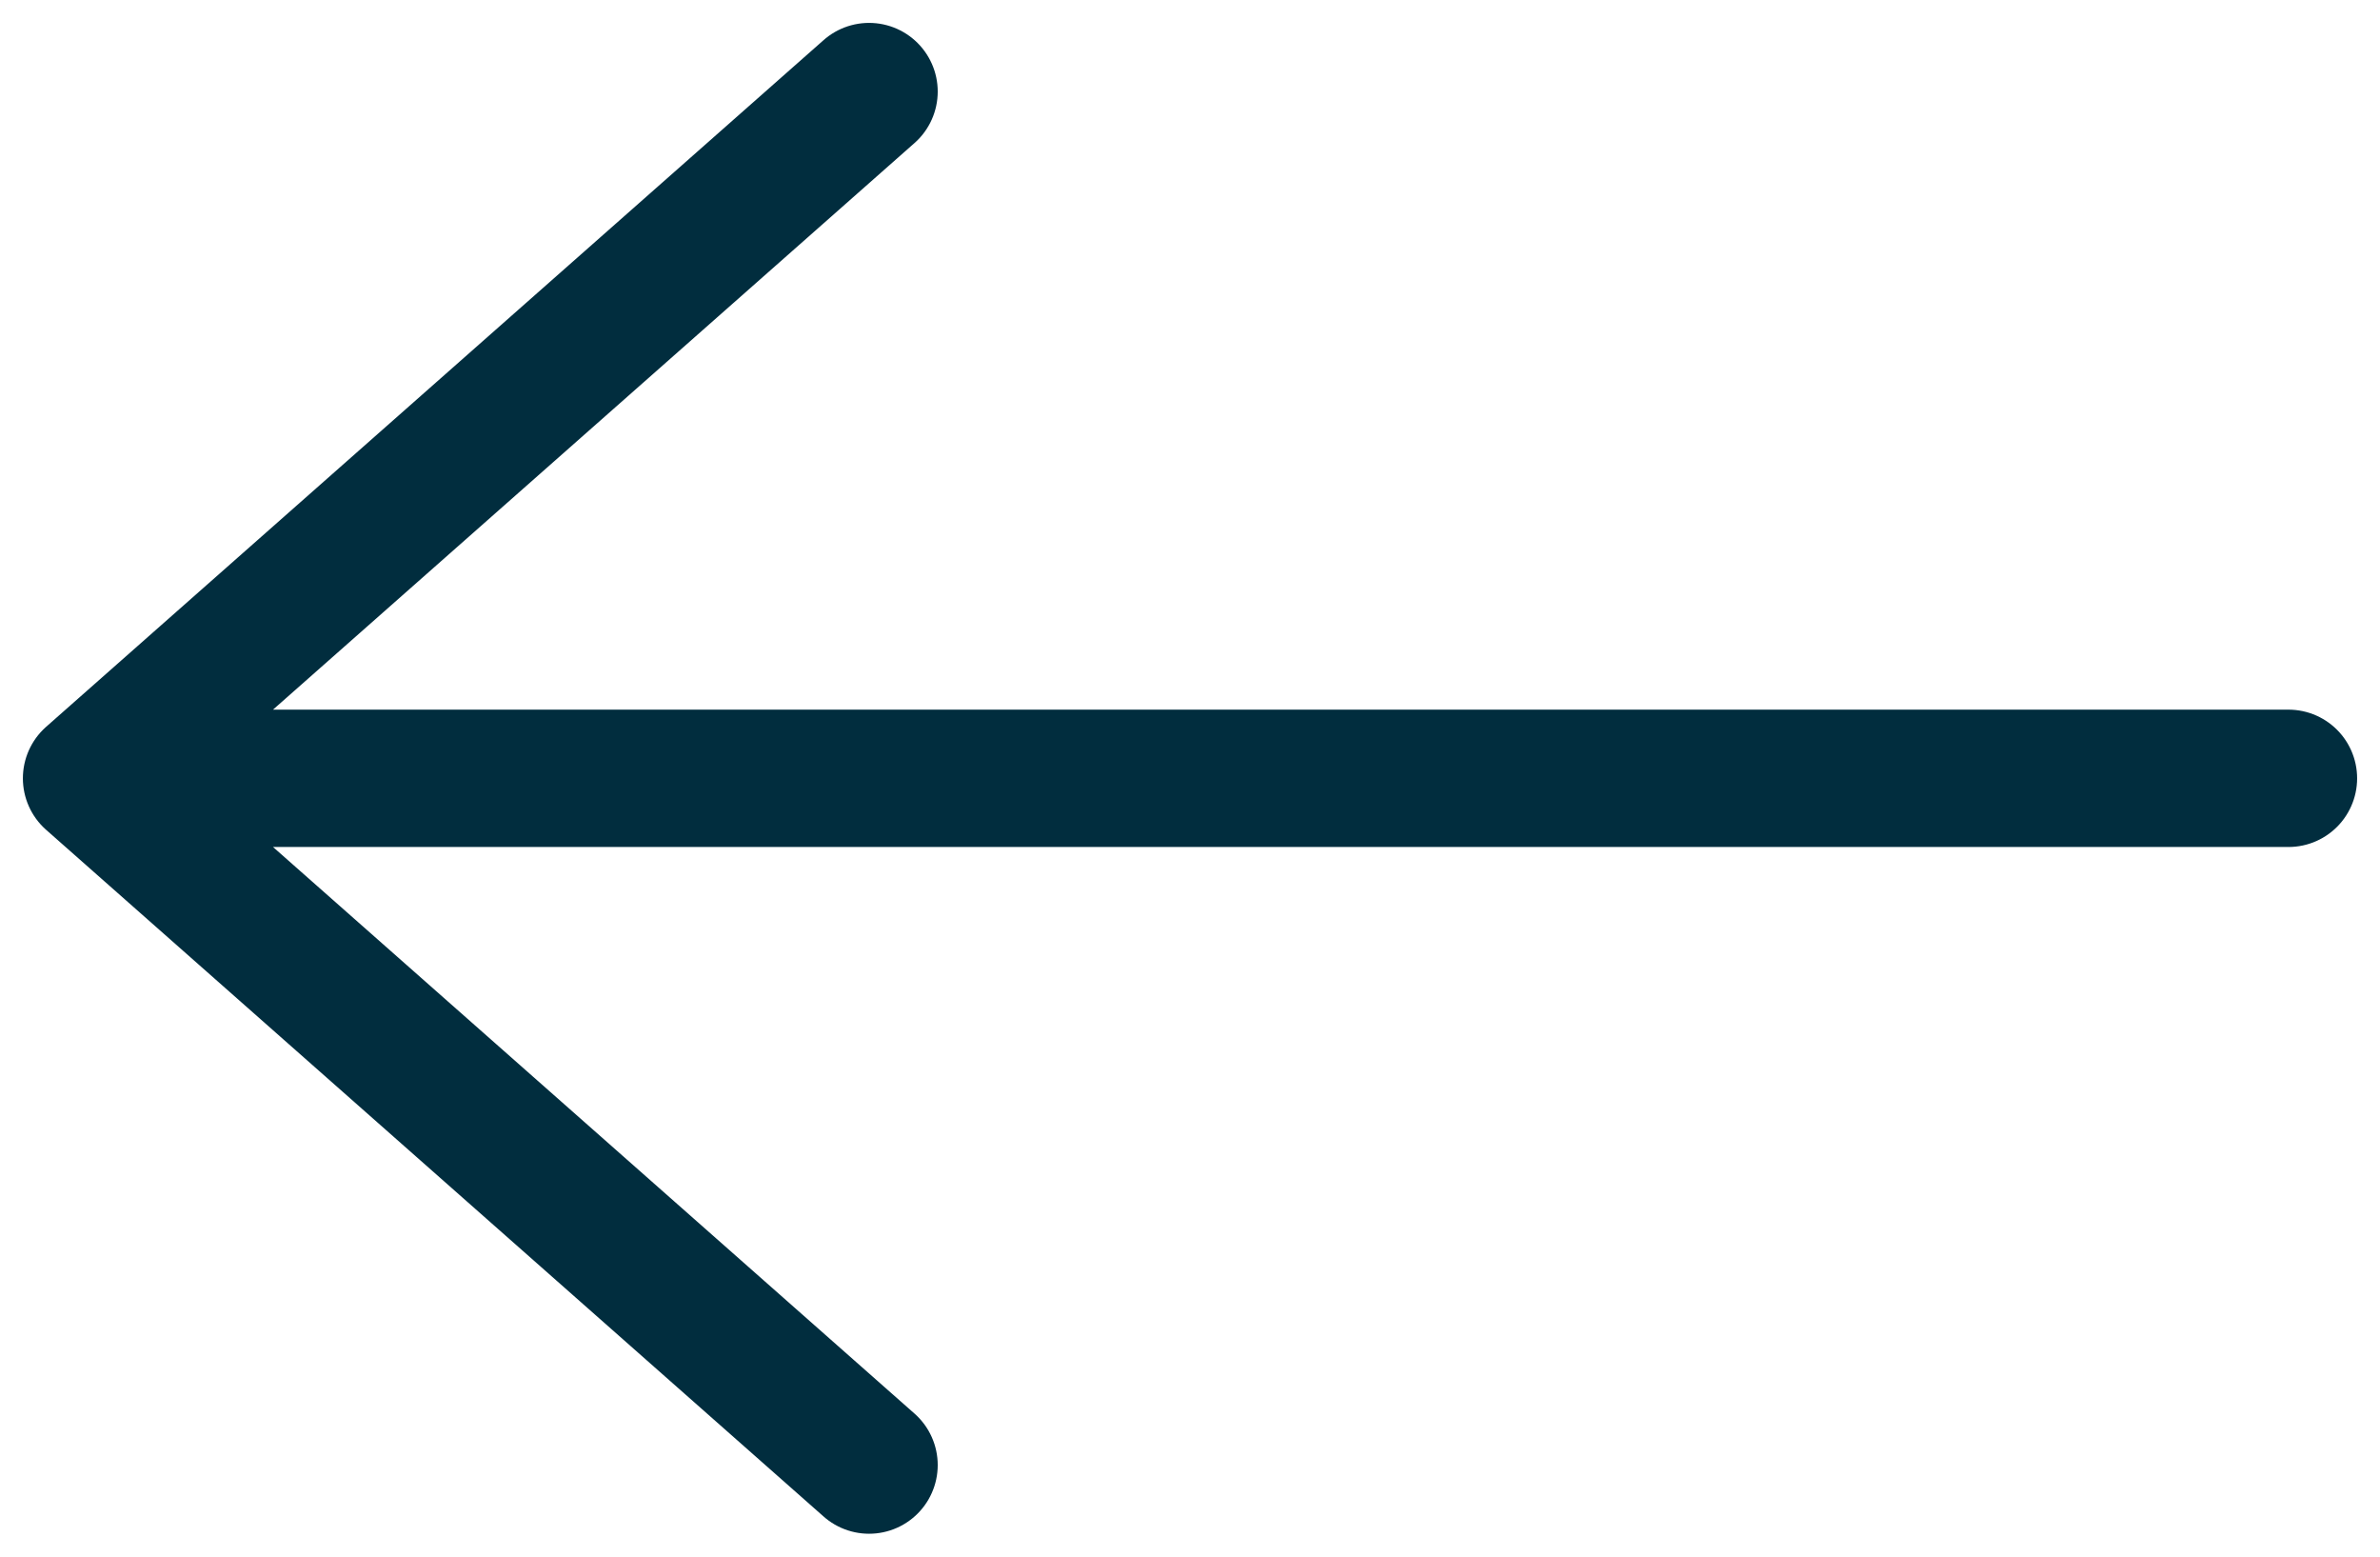 <?xml version="1.0" encoding="UTF-8"?>
<svg width="26px" height="17px" viewBox="0 0 26 17" version="1.1" xmlns="http://www.w3.org/2000/svg" xmlns:xlink="http://www.w3.org/1999/xlink">
    <title>Shape</title>
    <g id="Page-1" stroke="none" stroke-width="1" fill="none" fill-rule="evenodd" stroke-linecap="round" stroke-linejoin="round">
        <g id="Presentation---Page-2-Copy-31" transform="translate(-173, -217)" stroke="#012D3E" stroke-width="1.5">
            <g id="Group-24" transform="translate(174, 213)">
                <path d="M24,12.5 L0,12.5 M0,12.5 L8.494,20 M0,12.5 L8.494,5" id="Shape"></path>
            </g>
        </g>
    </g>
</svg>